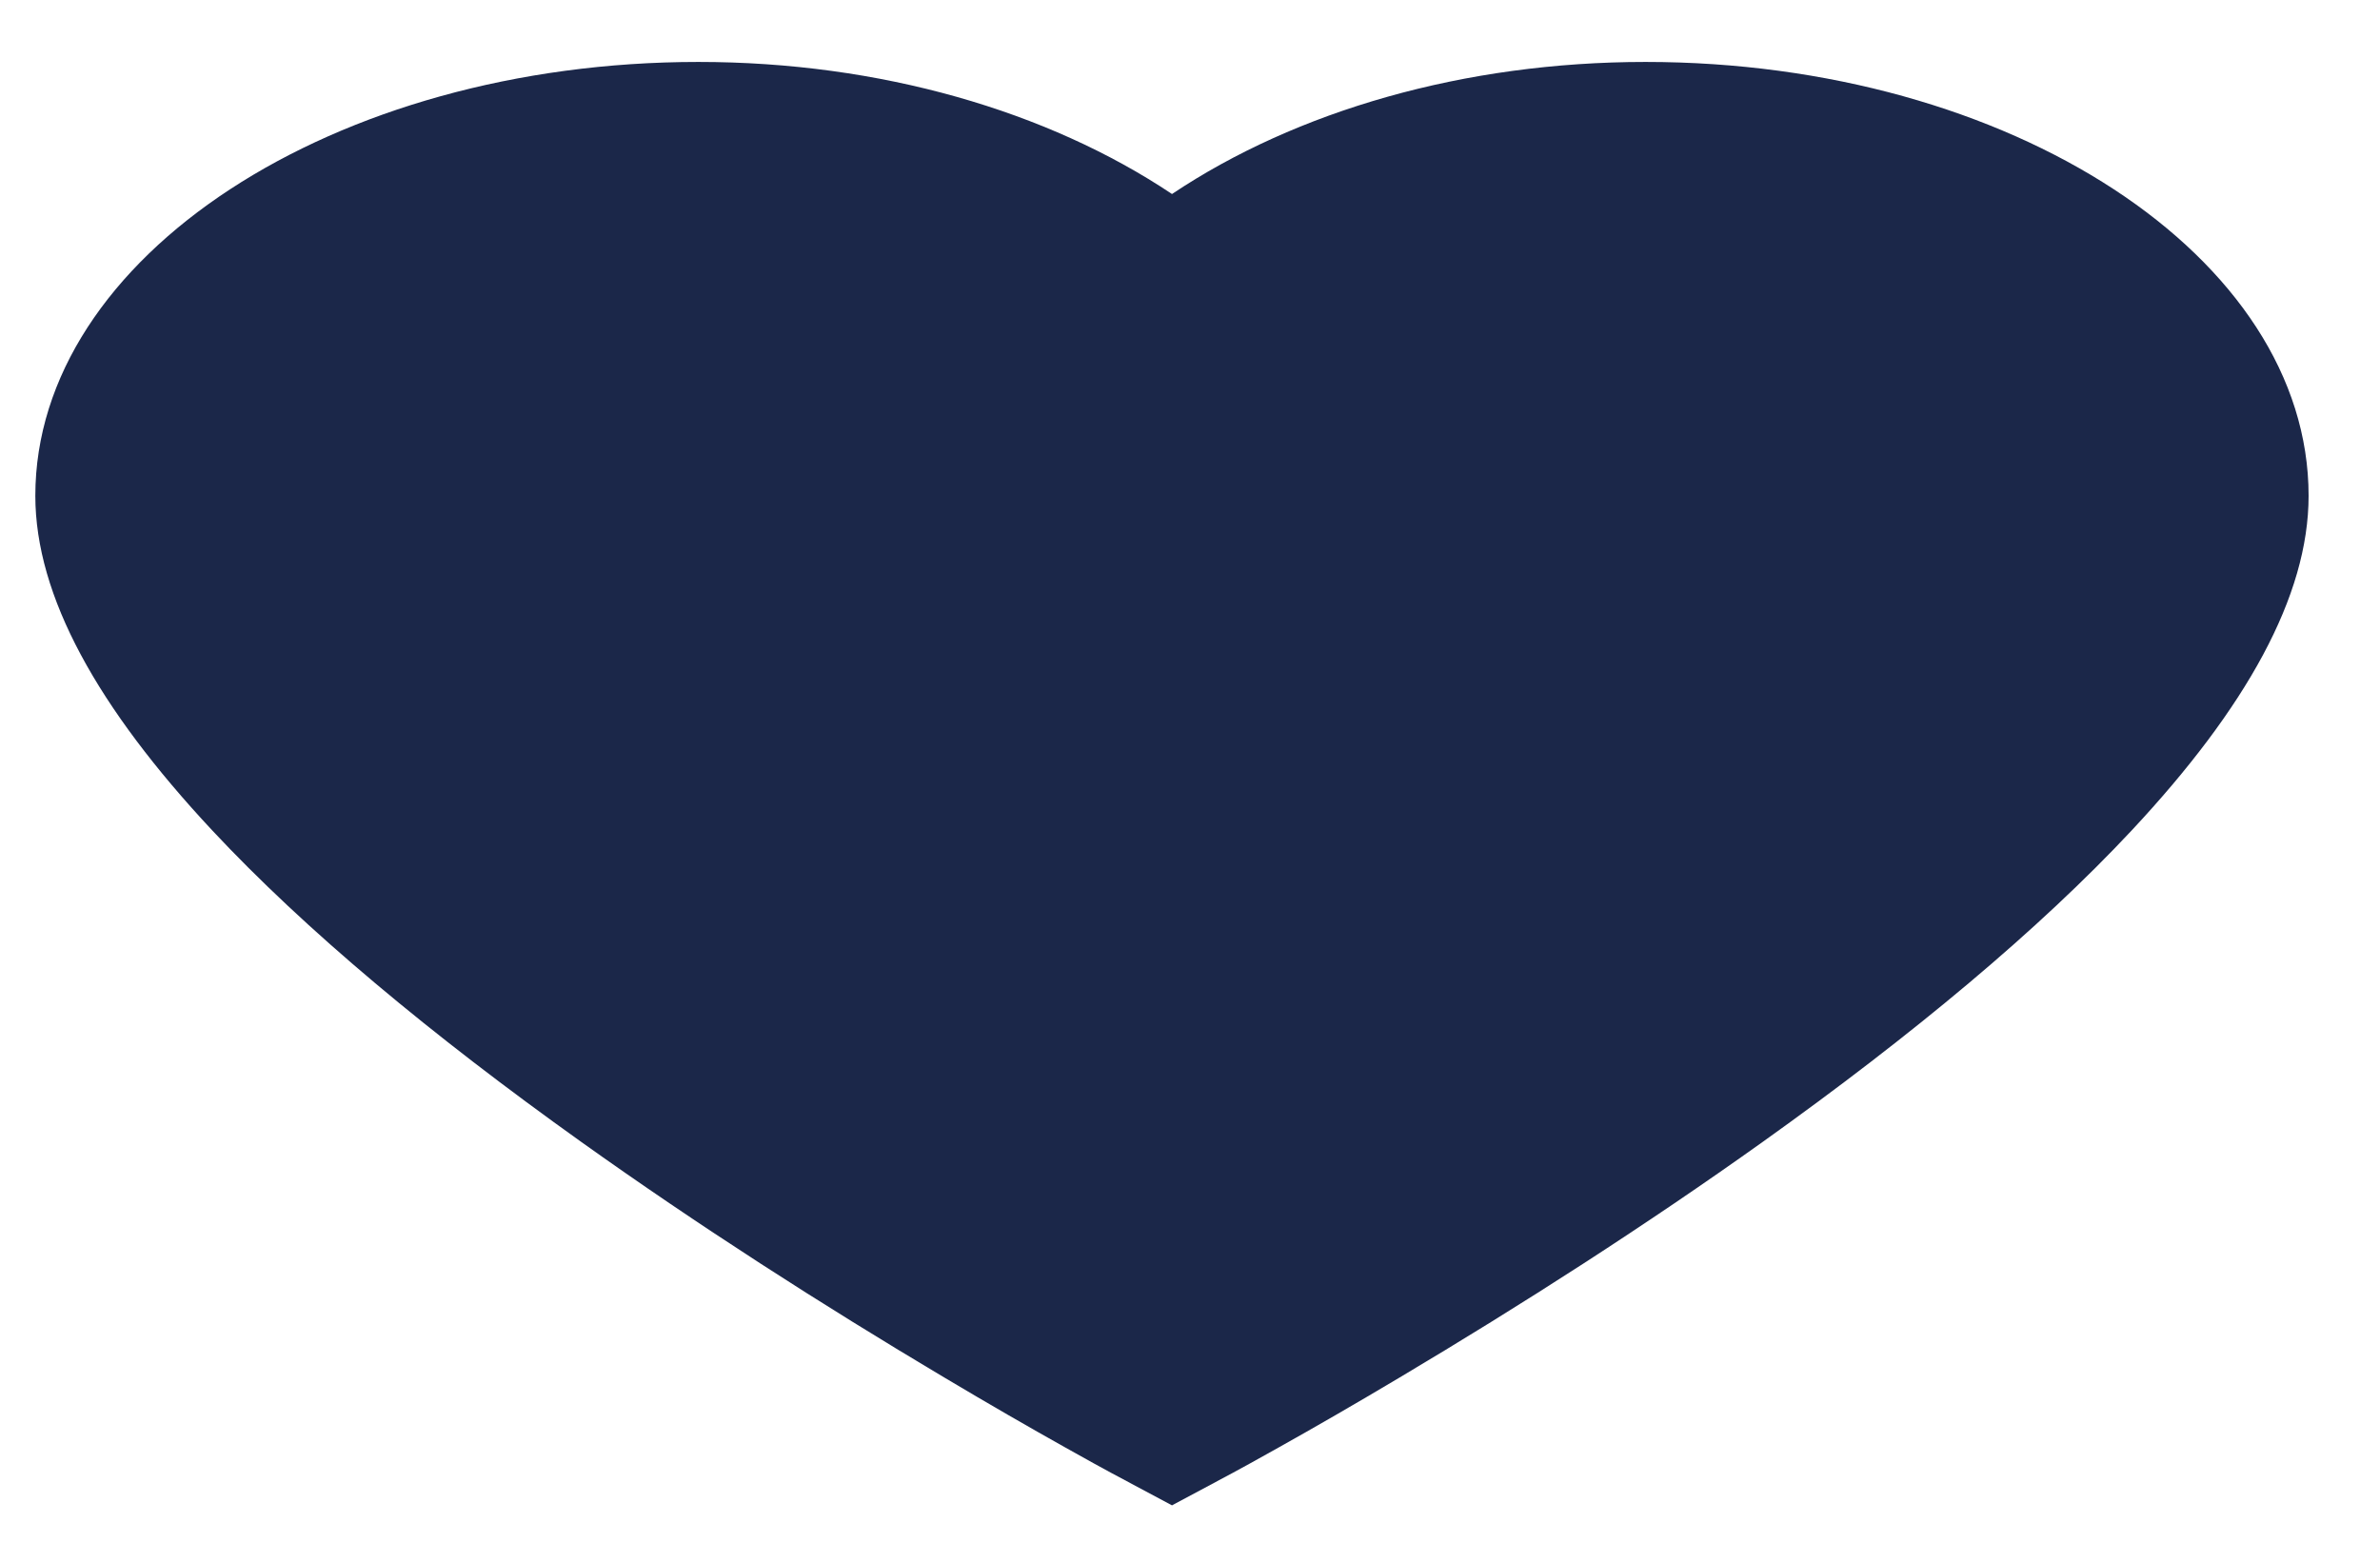<svg width="32" height="21" viewBox="0 0 32 21" fill="none" xmlns="http://www.w3.org/2000/svg">
<path fill-rule="evenodd" clip-rule="evenodd" d="M22.125 0.833C27.031 0.833 31.04 3.456 31.04 6.667C31.04 8.019 30.198 9.521 28.664 11.164C27.412 12.504 25.722 13.912 23.701 15.355C22.14 16.469 20.471 17.541 18.803 18.533C18.219 18.881 17.676 19.194 17.188 19.467C16.893 19.633 16.681 19.749 16.564 19.812L15.758 20.243L14.951 19.812C14.834 19.749 14.622 19.633 14.327 19.467C13.839 19.194 13.296 18.881 12.712 18.533C11.043 17.541 9.375 16.469 7.814 15.355C5.793 13.912 4.103 12.504 2.851 11.164C1.317 9.521 0.475 8.019 0.475 6.667C0.475 3.456 4.484 0.833 9.39 0.833C11.831 0.833 14.087 1.492 15.758 2.609C17.428 1.492 19.684 0.833 22.125 0.833Z" fill="#1B2749"/>
</svg>
